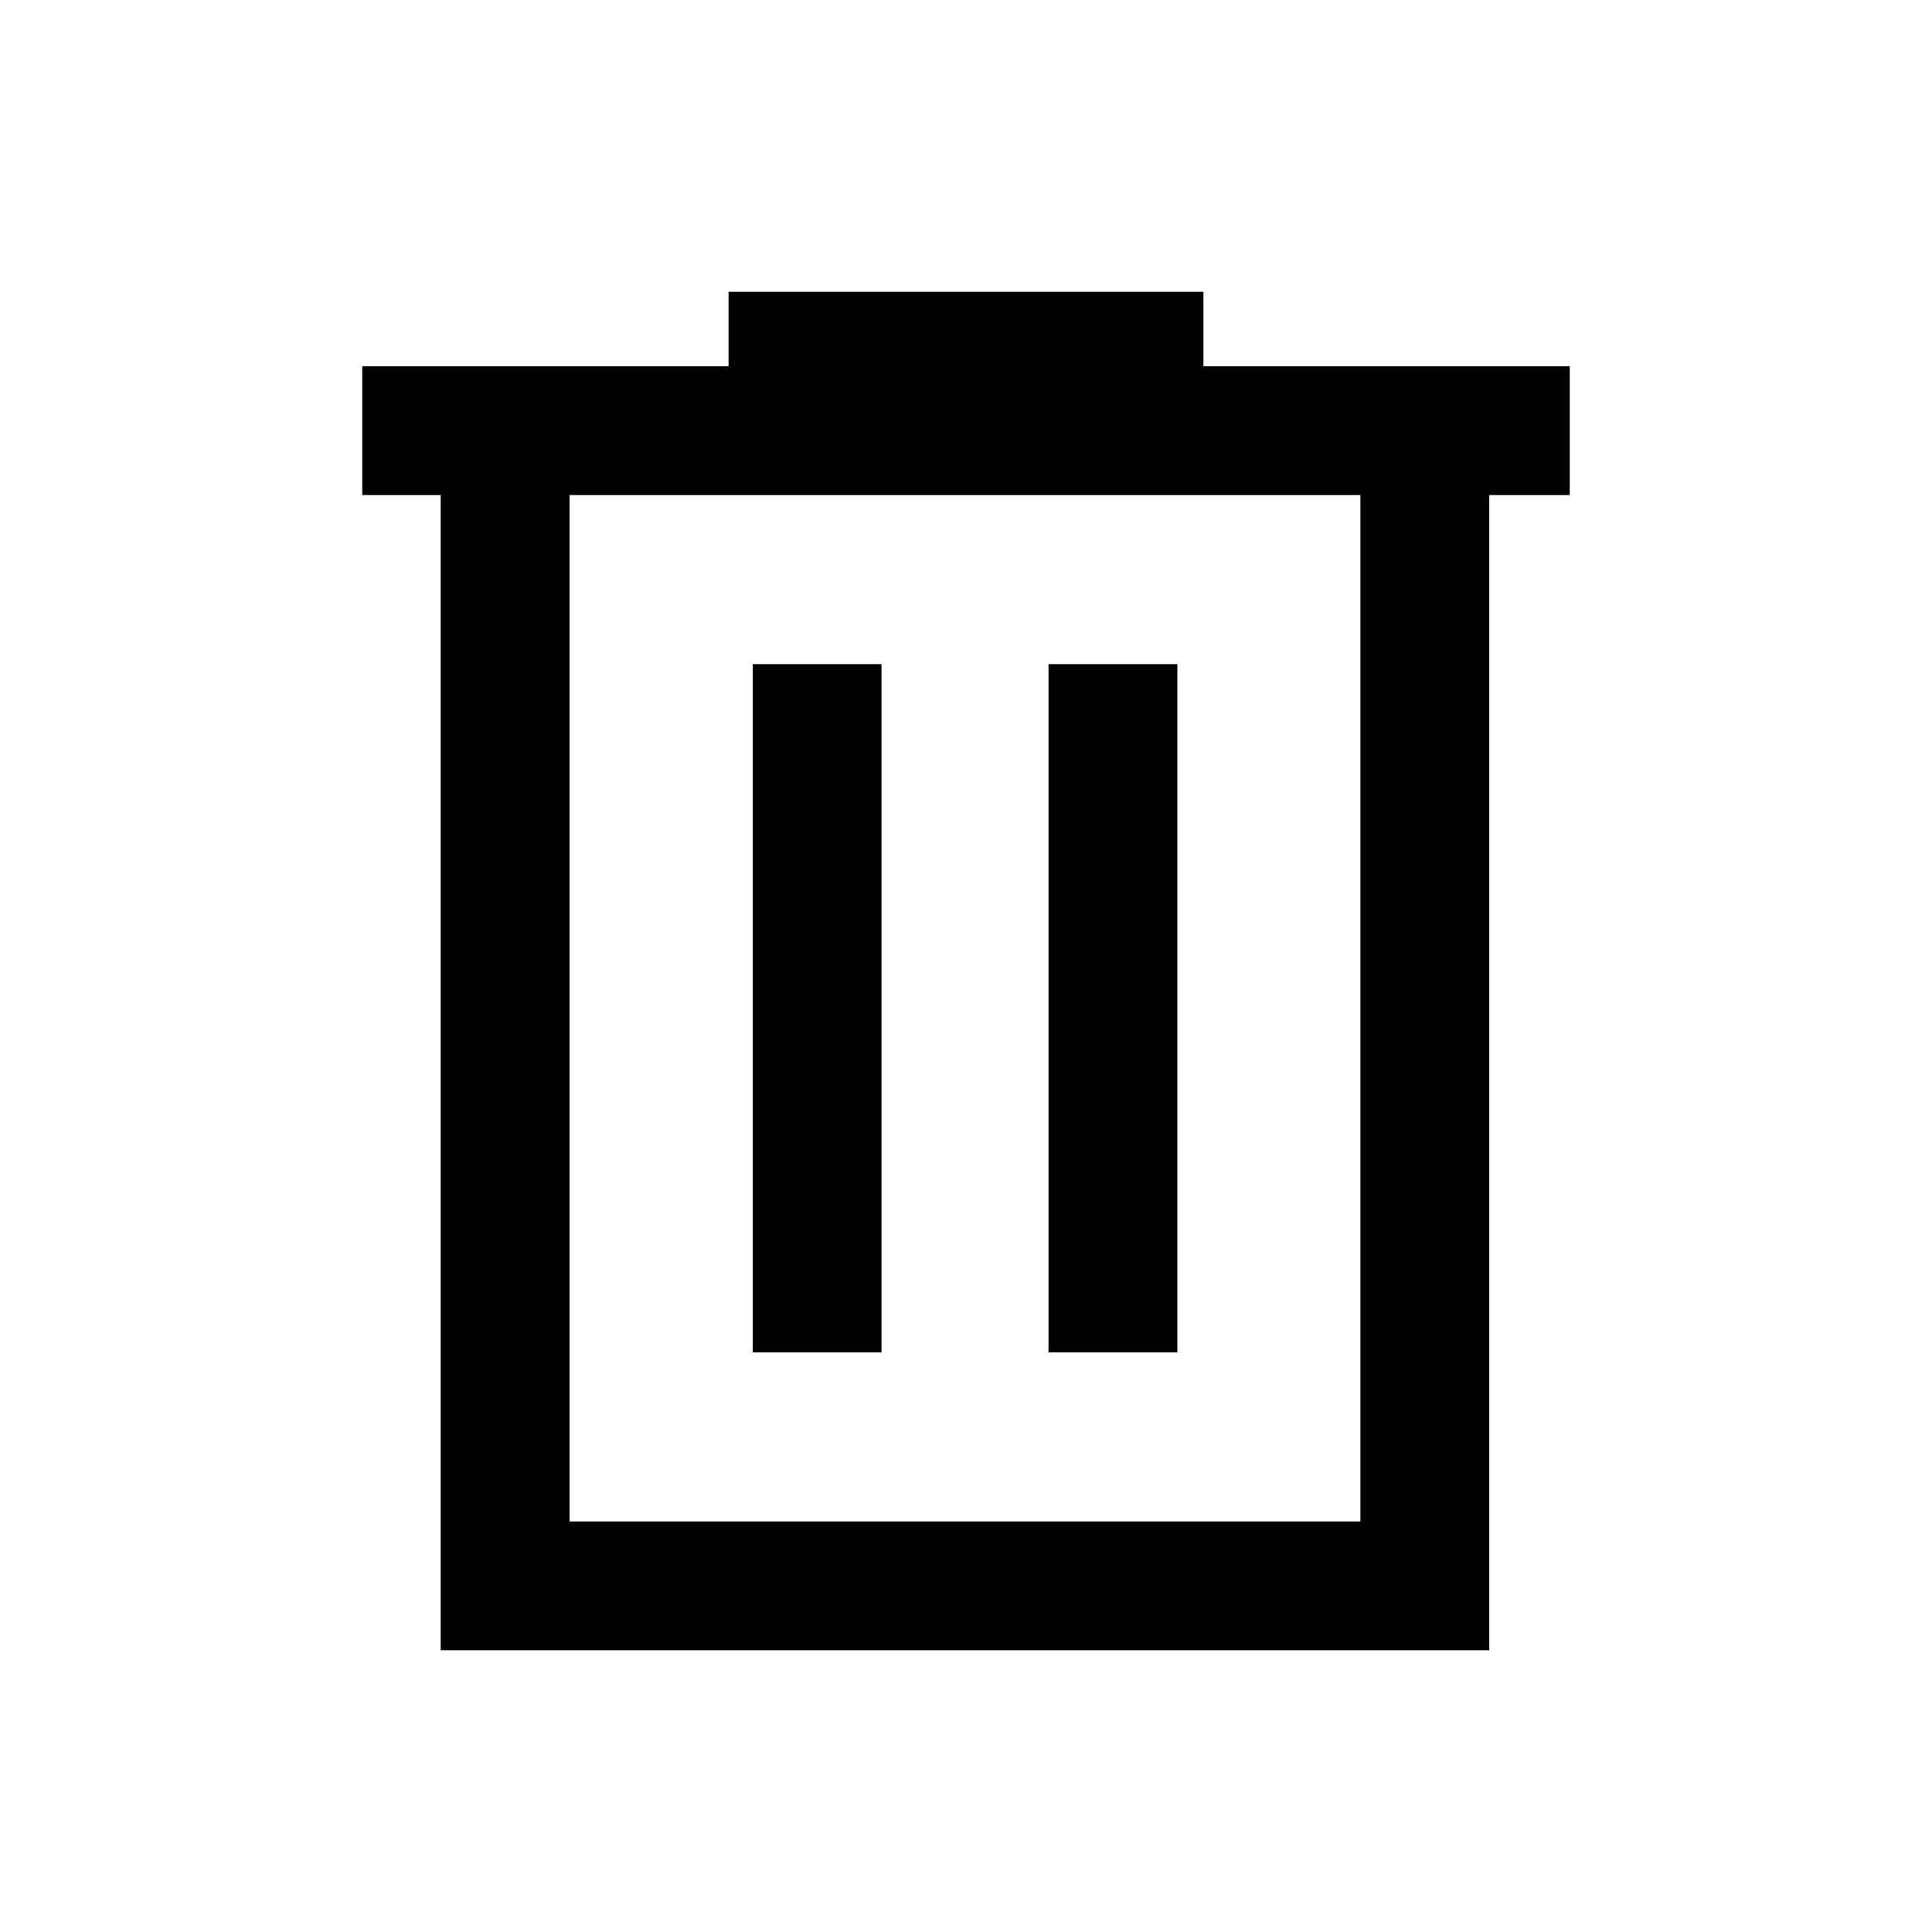 <svg xmlns="http://www.w3.org/2000/svg" viewBox="0 0 20 20"><path d="M4.562 17.083V5.125H3.75V3.792h3.792v-.771h4.916v.771h3.792v1.333h-.833v11.958Zm1.334-1.333h8.187V5.125H5.896ZM7.792 14h1.333V6.875H7.792Zm3.062 0h1.334V6.875h-1.334ZM5.896 5.125V15.75Z"/></svg>
